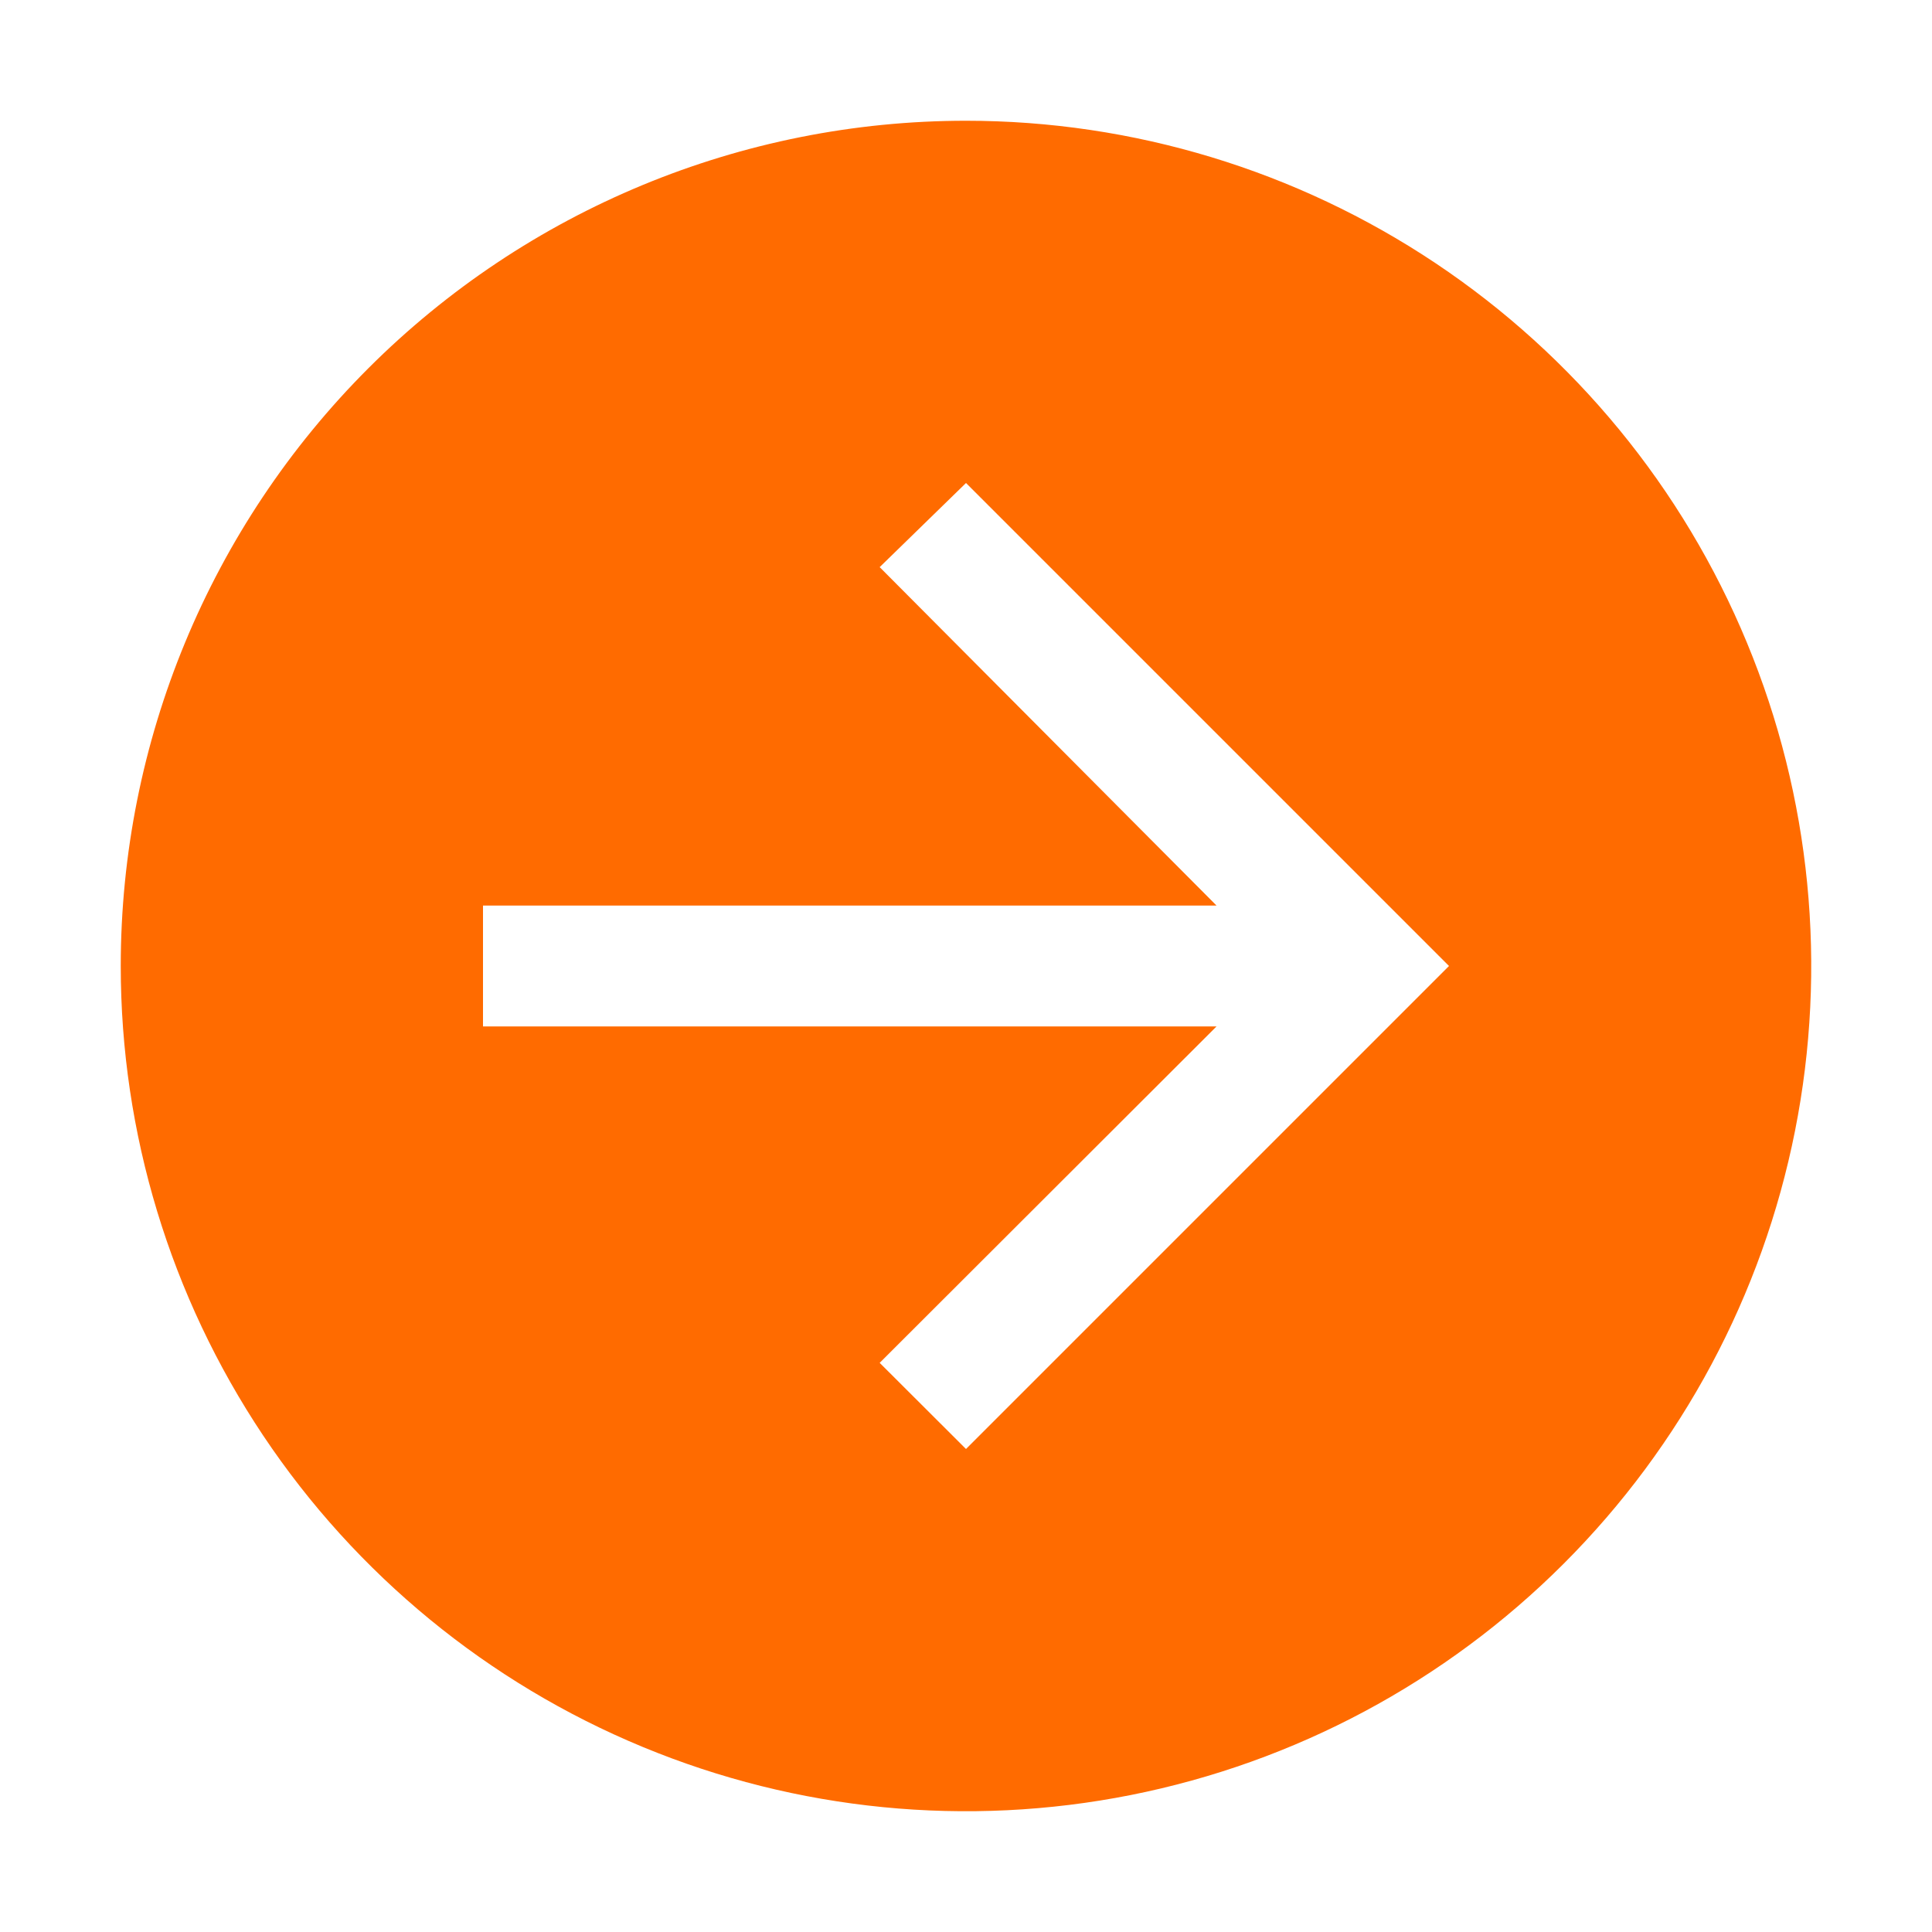 <svg width="22" height="22" viewBox="0 0 22 22" fill="none" xmlns="http://www.w3.org/2000/svg">
<g id="carbon:next-filled">
<path id="Vector" d="M1.375 11C1.375 12.904 1.94 14.764 2.997 16.347C4.055 17.93 5.558 19.164 7.317 19.892C9.075 20.621 11.011 20.811 12.878 20.44C14.745 20.069 16.46 19.152 17.806 17.806C19.152 16.46 20.069 14.745 20.44 12.878C20.811 11.011 20.621 9.075 19.892 7.317C19.164 5.558 17.93 4.055 16.347 2.997C14.764 1.94 12.904 1.375 11 1.375C8.447 1.375 5.999 2.389 4.194 4.194C2.389 5.999 1.375 8.447 1.375 11ZM5.5 10.312H13.853L10.017 6.458L11 5.5L16.5 11L11 16.5L10.017 15.519L13.853 11.688H5.5V10.312Z" fill="#FF6B00"/>
</g>
</svg>
